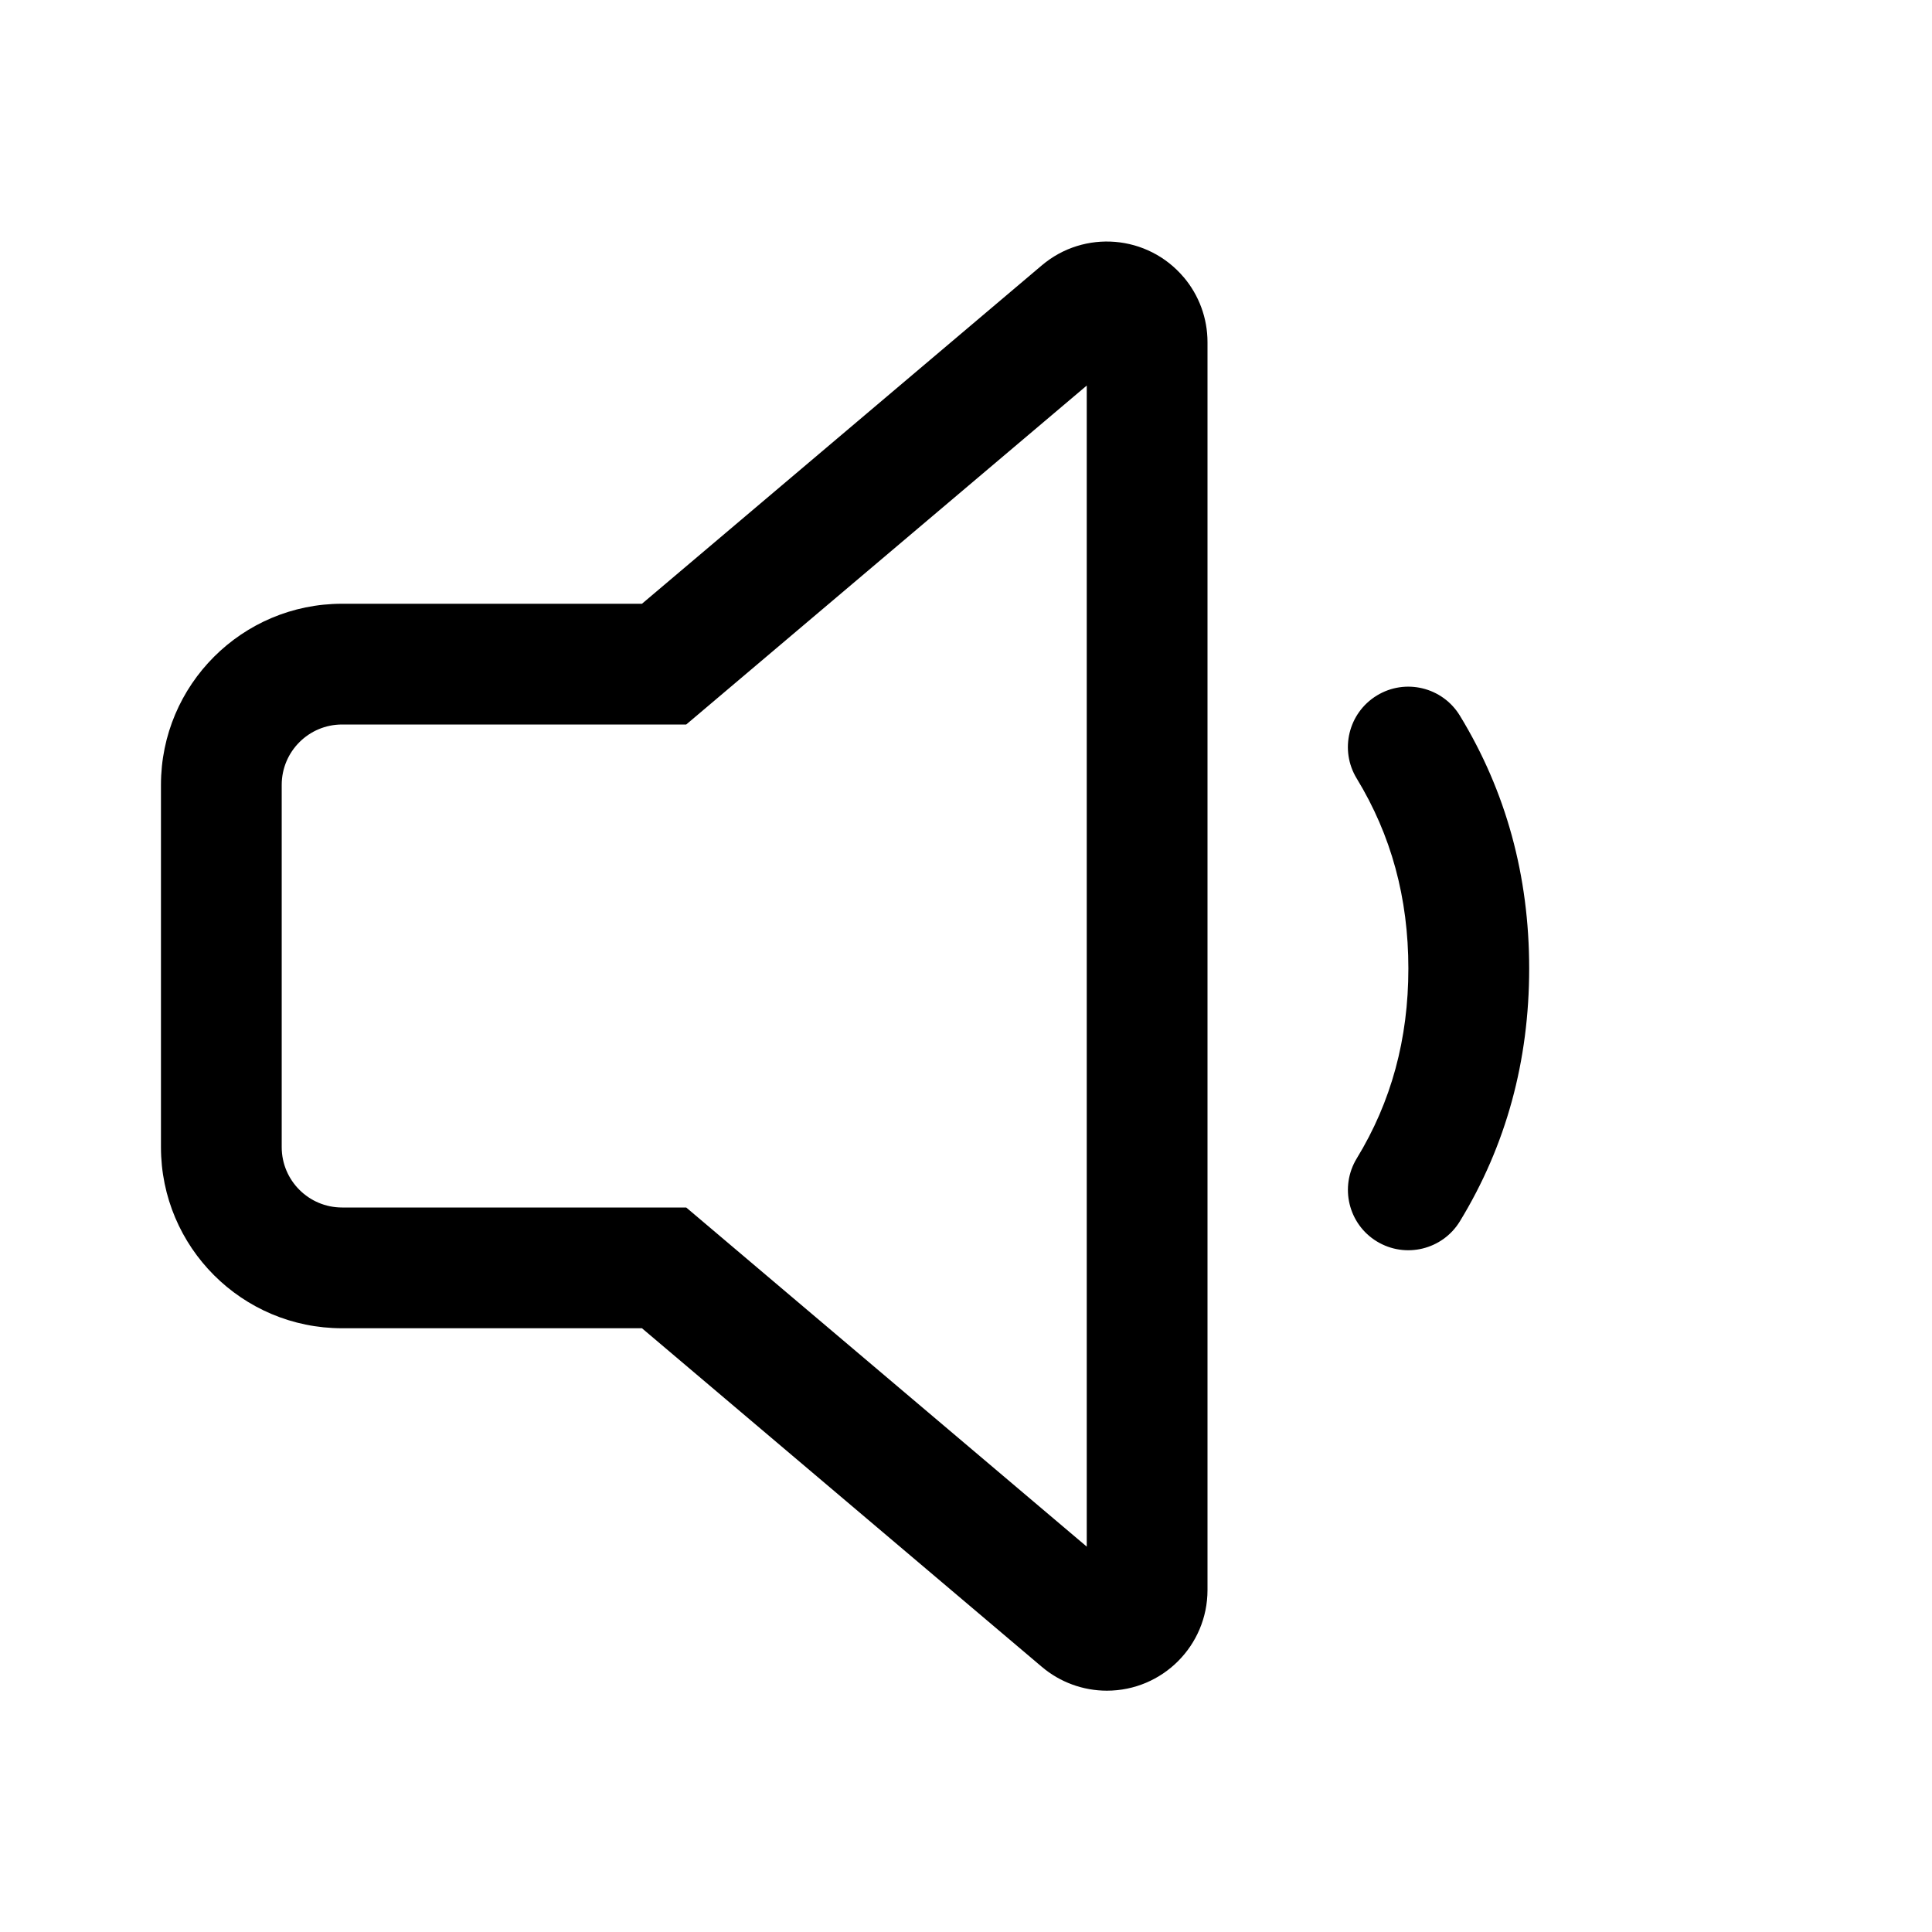 <!-- Generated by IcoMoon.io -->
<svg version="1.1" xmlns="http://www.w3.org/2000/svg" width="32" height="32" viewBox="0 0 32 32">
<title>speaker-1</title>
<path d="M19.605 4.59c0.255 0.301 0.395 0.682 0.395 1.077v20.669c0 0.92-0.746 1.667-1.667 1.667-0.394 0-0.776-0.14-1.077-0.395l-6.623-5.608h-4.967c-1.657 0-3-1.343-3-3v-6c0-1.657 1.343-3 3-3h4.967l6.623-5.605c0.703-0.595 1.754-0.507 2.349 0.196zM18 6.386l-6.634 5.614h-5.7c-0.552 0-1 0.448-1 1v6c0 0.552 0.448 1 1 1h5.7l6.634 5.617v-19.231zM22.805 11.52c0.471-0.288 1.087-0.139 1.375 0.333 0.765 1.254 1.148 2.656 1.148 4.188s-0.383 2.934-1.148 4.188c-0.288 0.471-0.903 0.62-1.375 0.333s-0.62-0.903-0.333-1.375c0.571-0.935 0.855-1.977 0.855-3.146s-0.285-2.21-0.855-3.146c-0.288-0.471-0.139-1.087 0.333-1.375z"></path>
</svg>
